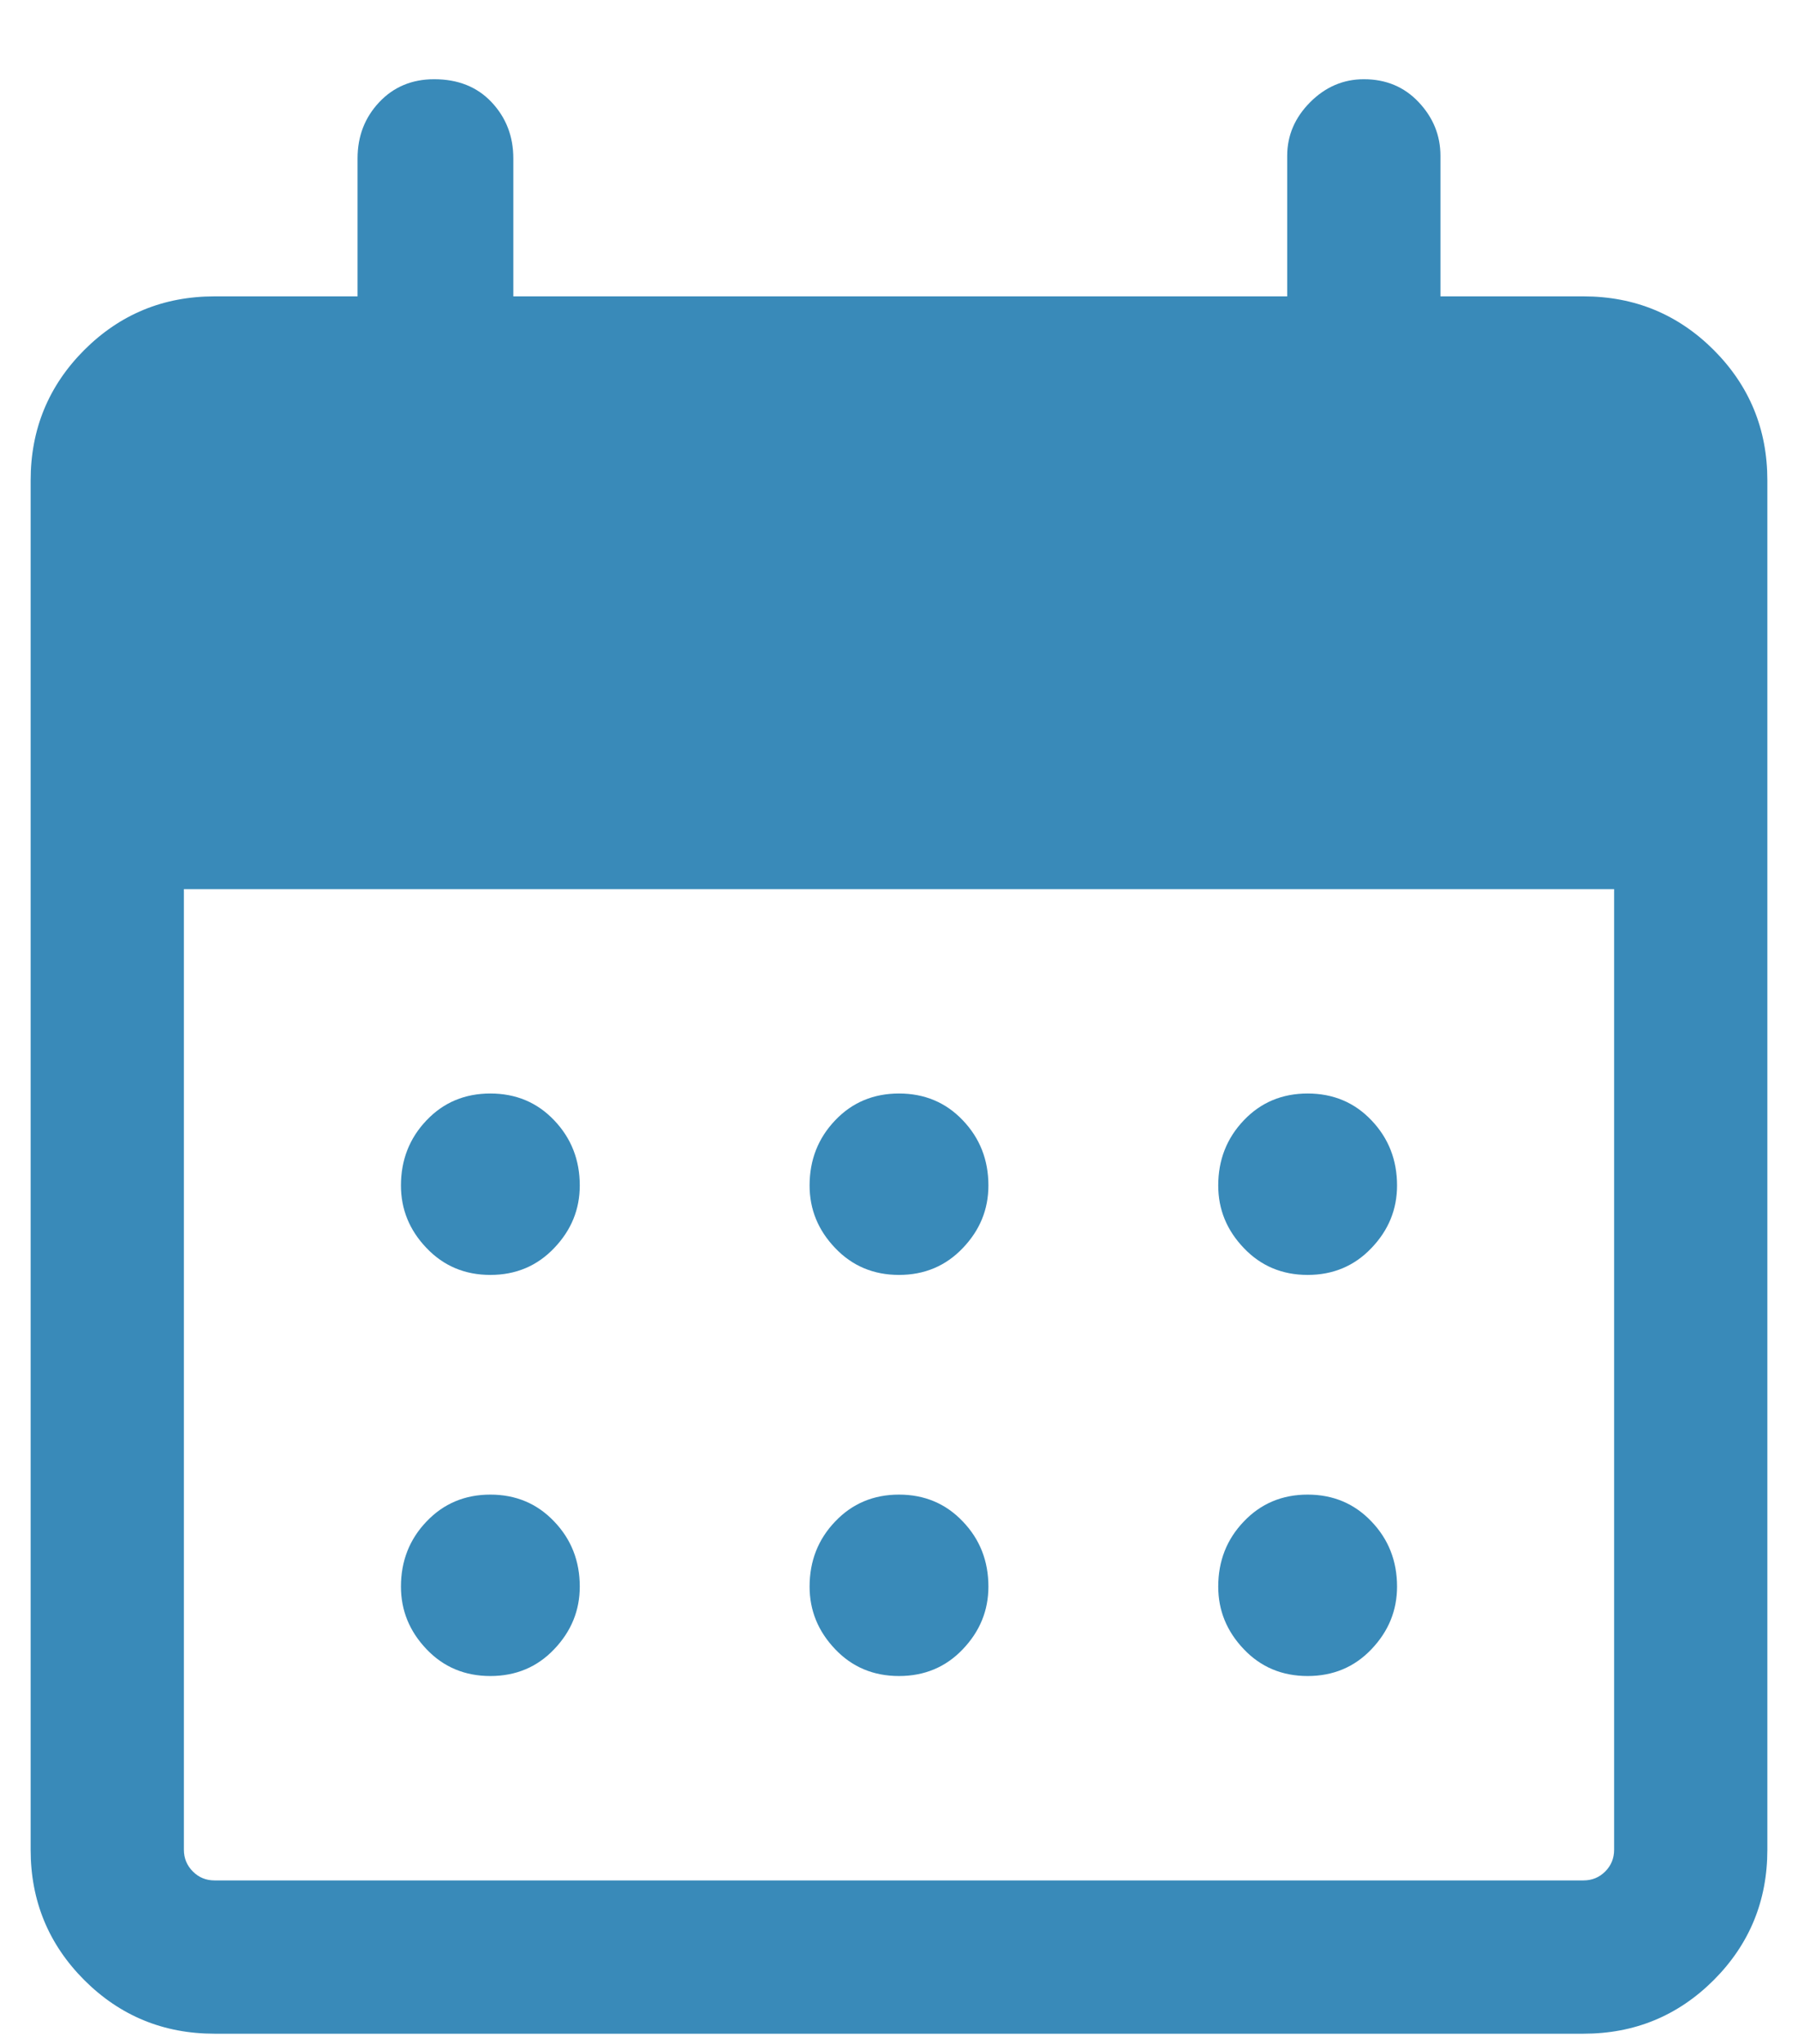<svg width="22" height="25" viewBox="0 0 22 25" fill="none" xmlns="http://www.w3.org/2000/svg">
<path d="M11 15.594C10.688 15.594 10.427 15.484 10.219 15.265C10.01 15.047 9.906 14.792 9.906 14.5C9.906 14.188 10.01 13.922 10.219 13.703C10.427 13.484 10.688 13.375 11 13.375C11.312 13.375 11.573 13.484 11.781 13.703C11.99 13.922 12.094 14.188 12.094 14.5C12.094 14.792 11.99 15.047 11.781 15.265C11.573 15.484 11.312 15.594 11 15.594ZM6 15.594C5.688 15.594 5.427 15.484 5.219 15.265C5.01 15.047 4.906 14.792 4.906 14.5C4.906 14.188 5.01 13.922 5.219 13.703C5.427 13.484 5.688 13.375 6 13.375C6.312 13.375 6.573 13.484 6.781 13.703C6.99 13.922 7.094 14.188 7.094 14.5C7.094 14.792 6.99 15.047 6.781 15.265C6.573 15.484 6.312 15.594 6 15.594ZM16 15.594C15.688 15.594 15.427 15.484 15.219 15.265C15.01 15.047 14.906 14.792 14.906 14.5C14.906 14.188 15.01 13.922 15.219 13.703C15.427 13.484 15.688 13.375 16 13.375C16.312 13.375 16.573 13.484 16.781 13.703C16.99 13.922 17.094 14.188 17.094 14.5C17.094 14.792 16.99 15.047 16.781 15.265C16.573 15.484 16.312 15.594 16 15.594ZM11 20.5C10.688 20.5 10.427 20.391 10.219 20.172C10.01 19.953 9.906 19.698 9.906 19.406C9.906 19.094 10.01 18.828 10.219 18.61C10.427 18.391 10.688 18.281 11 18.281C11.312 18.281 11.573 18.391 11.781 18.61C11.99 18.828 12.094 19.094 12.094 19.406C12.094 19.698 11.99 19.953 11.781 20.172C11.573 20.391 11.312 20.5 11 20.5ZM6 20.5C5.688 20.5 5.427 20.391 5.219 20.172C5.01 19.953 4.906 19.698 4.906 19.406C4.906 19.094 5.01 18.828 5.219 18.61C5.427 18.391 5.688 18.281 6 18.281C6.312 18.281 6.573 18.391 6.781 18.61C6.99 18.828 7.094 19.094 7.094 19.406C7.094 19.698 6.99 19.953 6.781 20.172C6.573 20.391 6.312 20.5 6 20.5ZM16 20.5C15.688 20.5 15.427 20.391 15.219 20.172C15.01 19.953 14.906 19.698 14.906 19.406C14.906 19.094 15.01 18.828 15.219 18.61C15.427 18.391 15.688 18.281 16 18.281C16.312 18.281 16.573 18.391 16.781 18.61C16.99 18.828 17.094 19.094 17.094 19.406C17.094 19.698 16.99 19.953 16.781 20.172C16.573 20.391 16.312 20.5 16 20.5ZM2.625 24.875C2 24.875 1.469 24.656 1.031 24.219C0.594 23.781 0.375 23.25 0.375 22.625V5.875C0.375 5.25 0.594 4.719 1.031 4.281C1.469 3.844 2 3.625 2.625 3.625H4.375V1.938C4.375 1.667 4.463 1.438 4.64 1.25C4.817 1.062 5.042 0.969 5.312 0.969C5.604 0.969 5.838 1.062 6.015 1.25C6.192 1.438 6.281 1.667 6.281 1.938V3.625H15.75V1.906C15.75 1.656 15.844 1.438 16.031 1.25C16.219 1.062 16.438 0.969 16.688 0.969C16.958 0.969 17.182 1.062 17.359 1.25C17.536 1.438 17.625 1.656 17.625 1.906V3.625H19.375C20 3.625 20.531 3.844 20.969 4.281C21.406 4.719 21.625 5.25 21.625 5.875V22.625C21.625 23.25 21.406 23.781 20.969 24.219C20.531 24.656 20 24.875 19.375 24.875H2.625ZM2.625 23H19.375C19.479 23 19.568 22.964 19.641 22.891C19.714 22.818 19.75 22.729 19.75 22.625V10.875H2.25V22.625C2.25 22.729 2.287 22.818 2.36 22.891C2.433 22.964 2.521 23 2.625 23Z" fill="#398AB9"/>
</svg>
